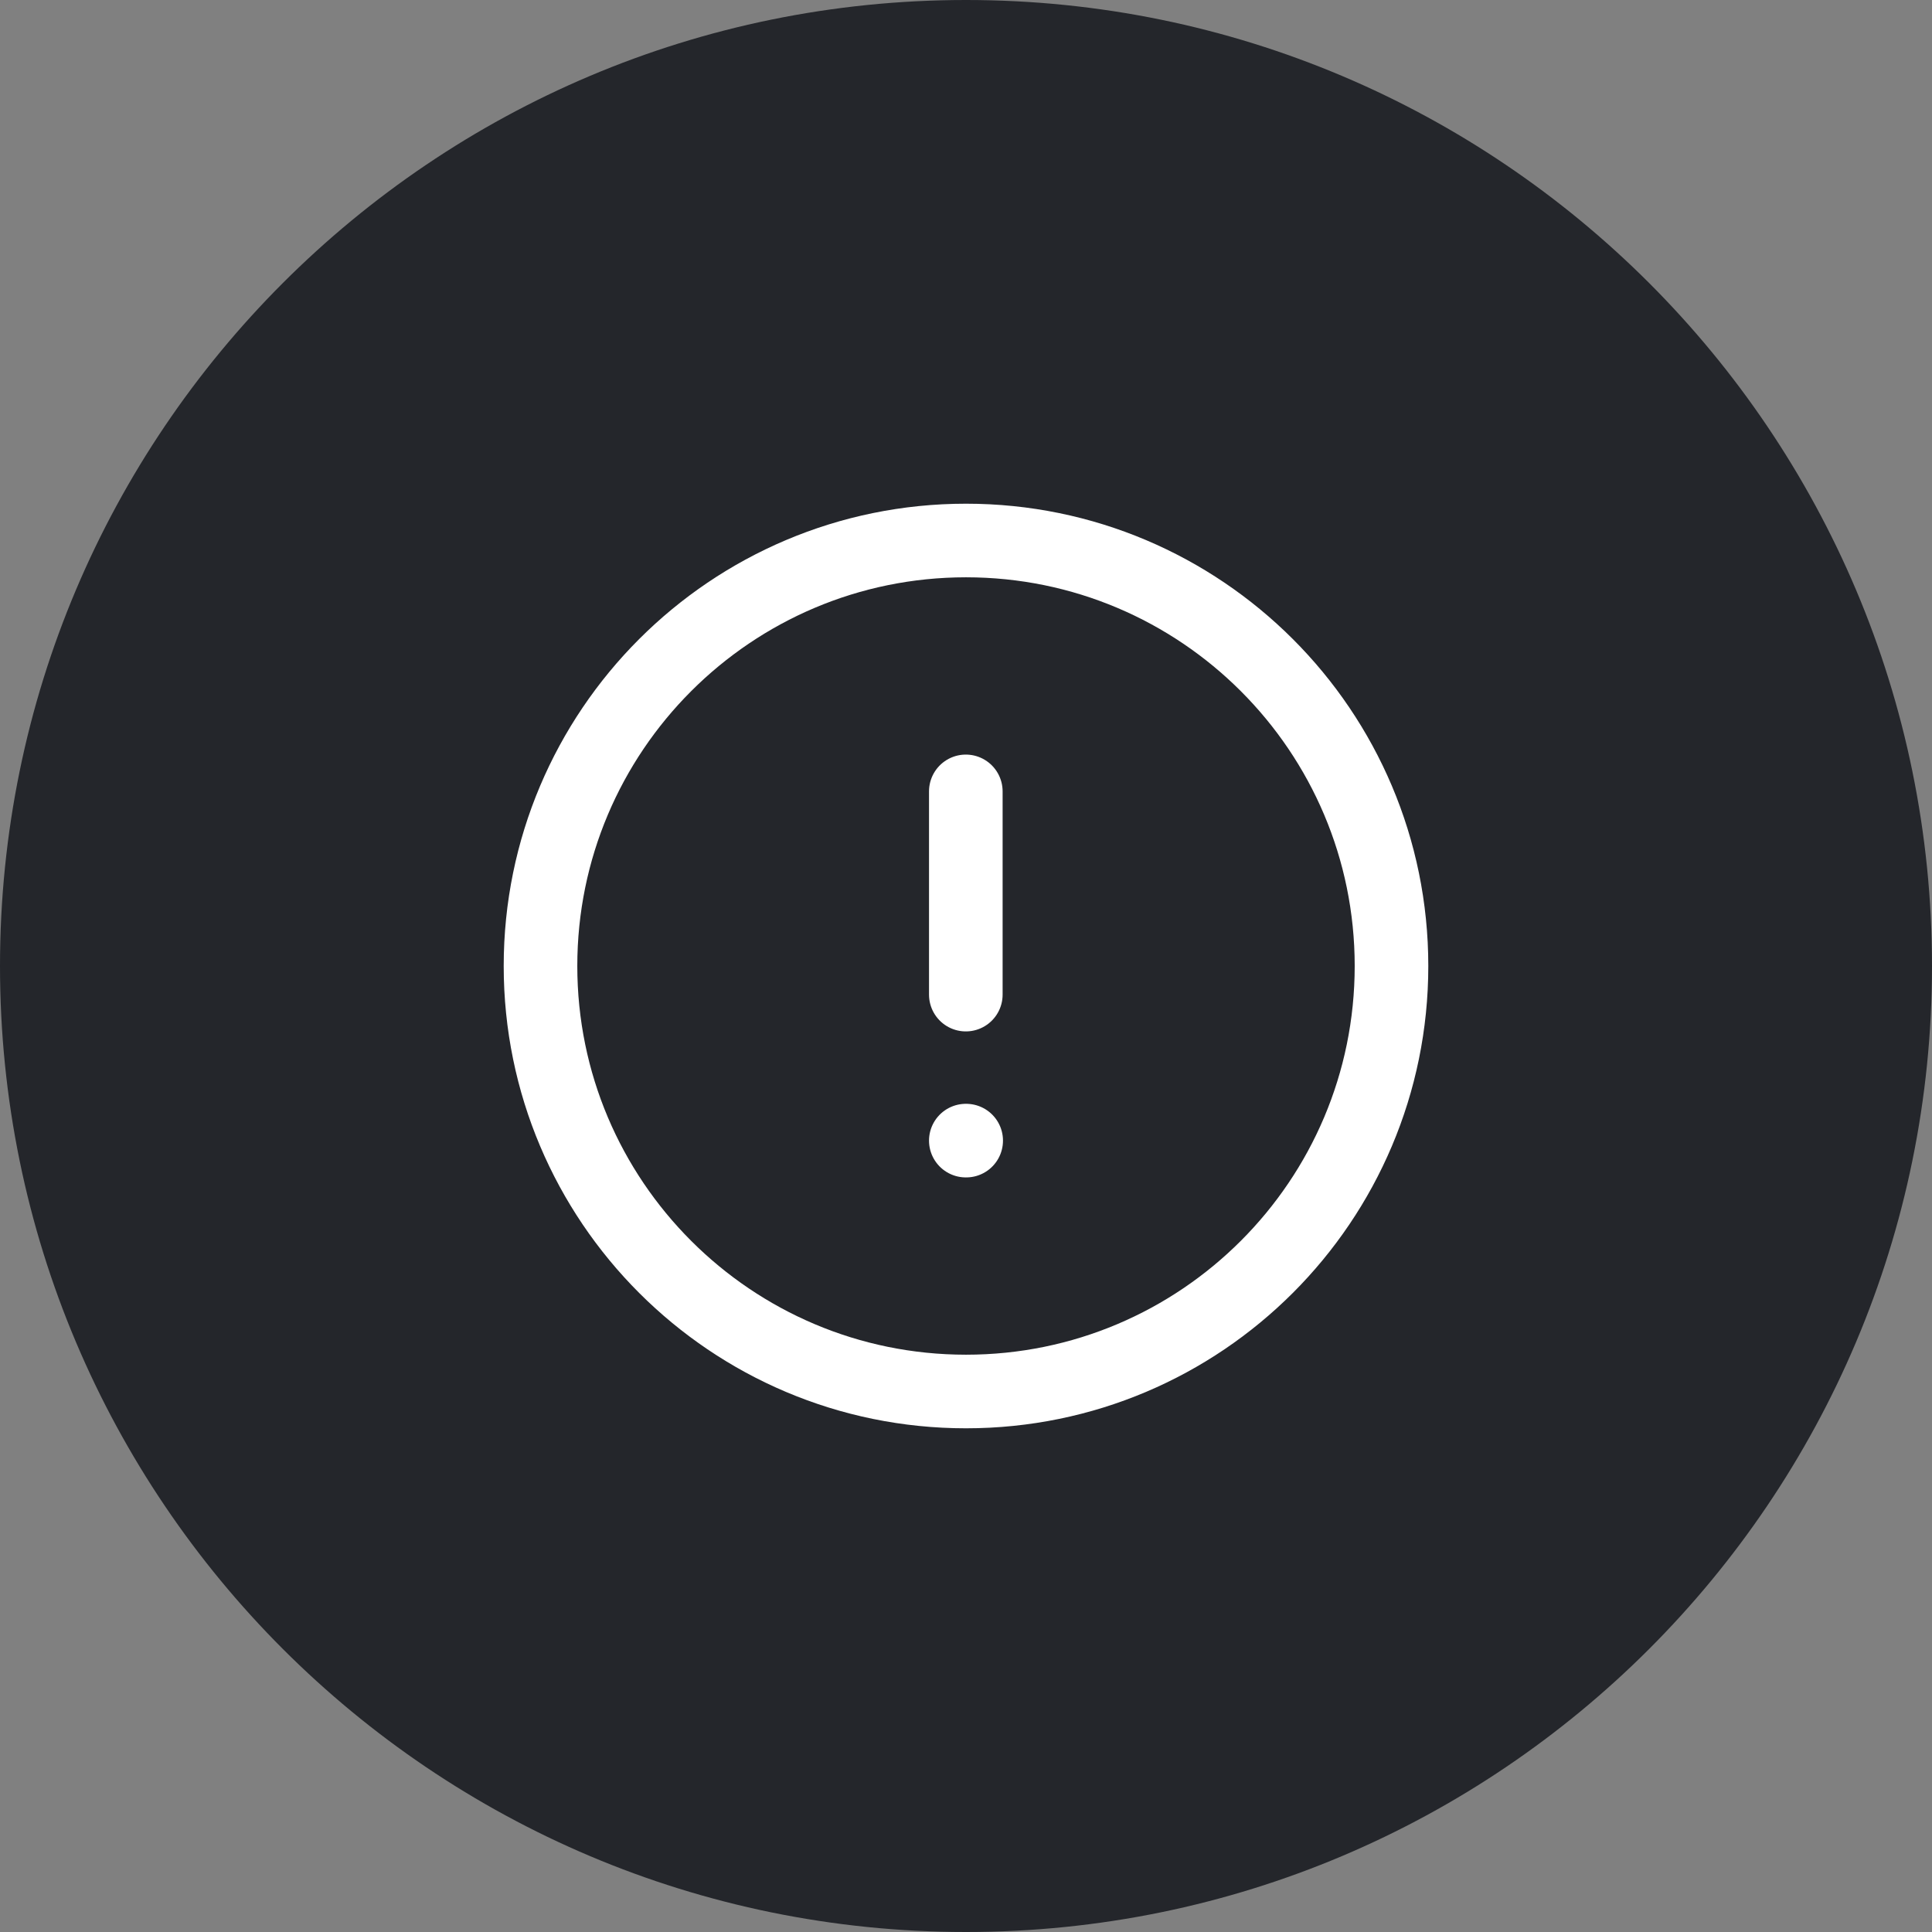 <svg width="21" height="21" viewBox="0 0 21 21" fill="none" xmlns="http://www.w3.org/2000/svg">
<rect x="0" y="0" width="21" height="21" fill="#808080" stroke="none"/>
<path d="M0 10.5C0 4.701 4.701 0 10.5 0C16.299 0 21 4.701 21 10.5C21 16.299 16.299 21 10.5 21C4.701 21 0 16.299 0 10.5Z" fill="#24262B"/>
<path fill-rule="evenodd" clip-rule="evenodd" d="M10.5 5.875C13.054 5.875 15.125 7.946 15.125 10.5C15.125 13.054 13.054 15.125 10.5 15.125C7.946 15.125 5.875 13.054 5.875 10.5C5.875 7.946 7.946 5.875 10.5 5.875Z" stroke="white" stroke-width="0.8" stroke-linecap="round" stroke-linejoin="round"/>
<path d="M10.498 8.602V10.811" stroke="white" stroke-width="0.8" stroke-linecap="round" stroke-linejoin="round"/>
<path d="M10.498 12.398H10.502" stroke="white" stroke-width="0.8" stroke-linecap="round" stroke-linejoin="round"/>
</svg>
